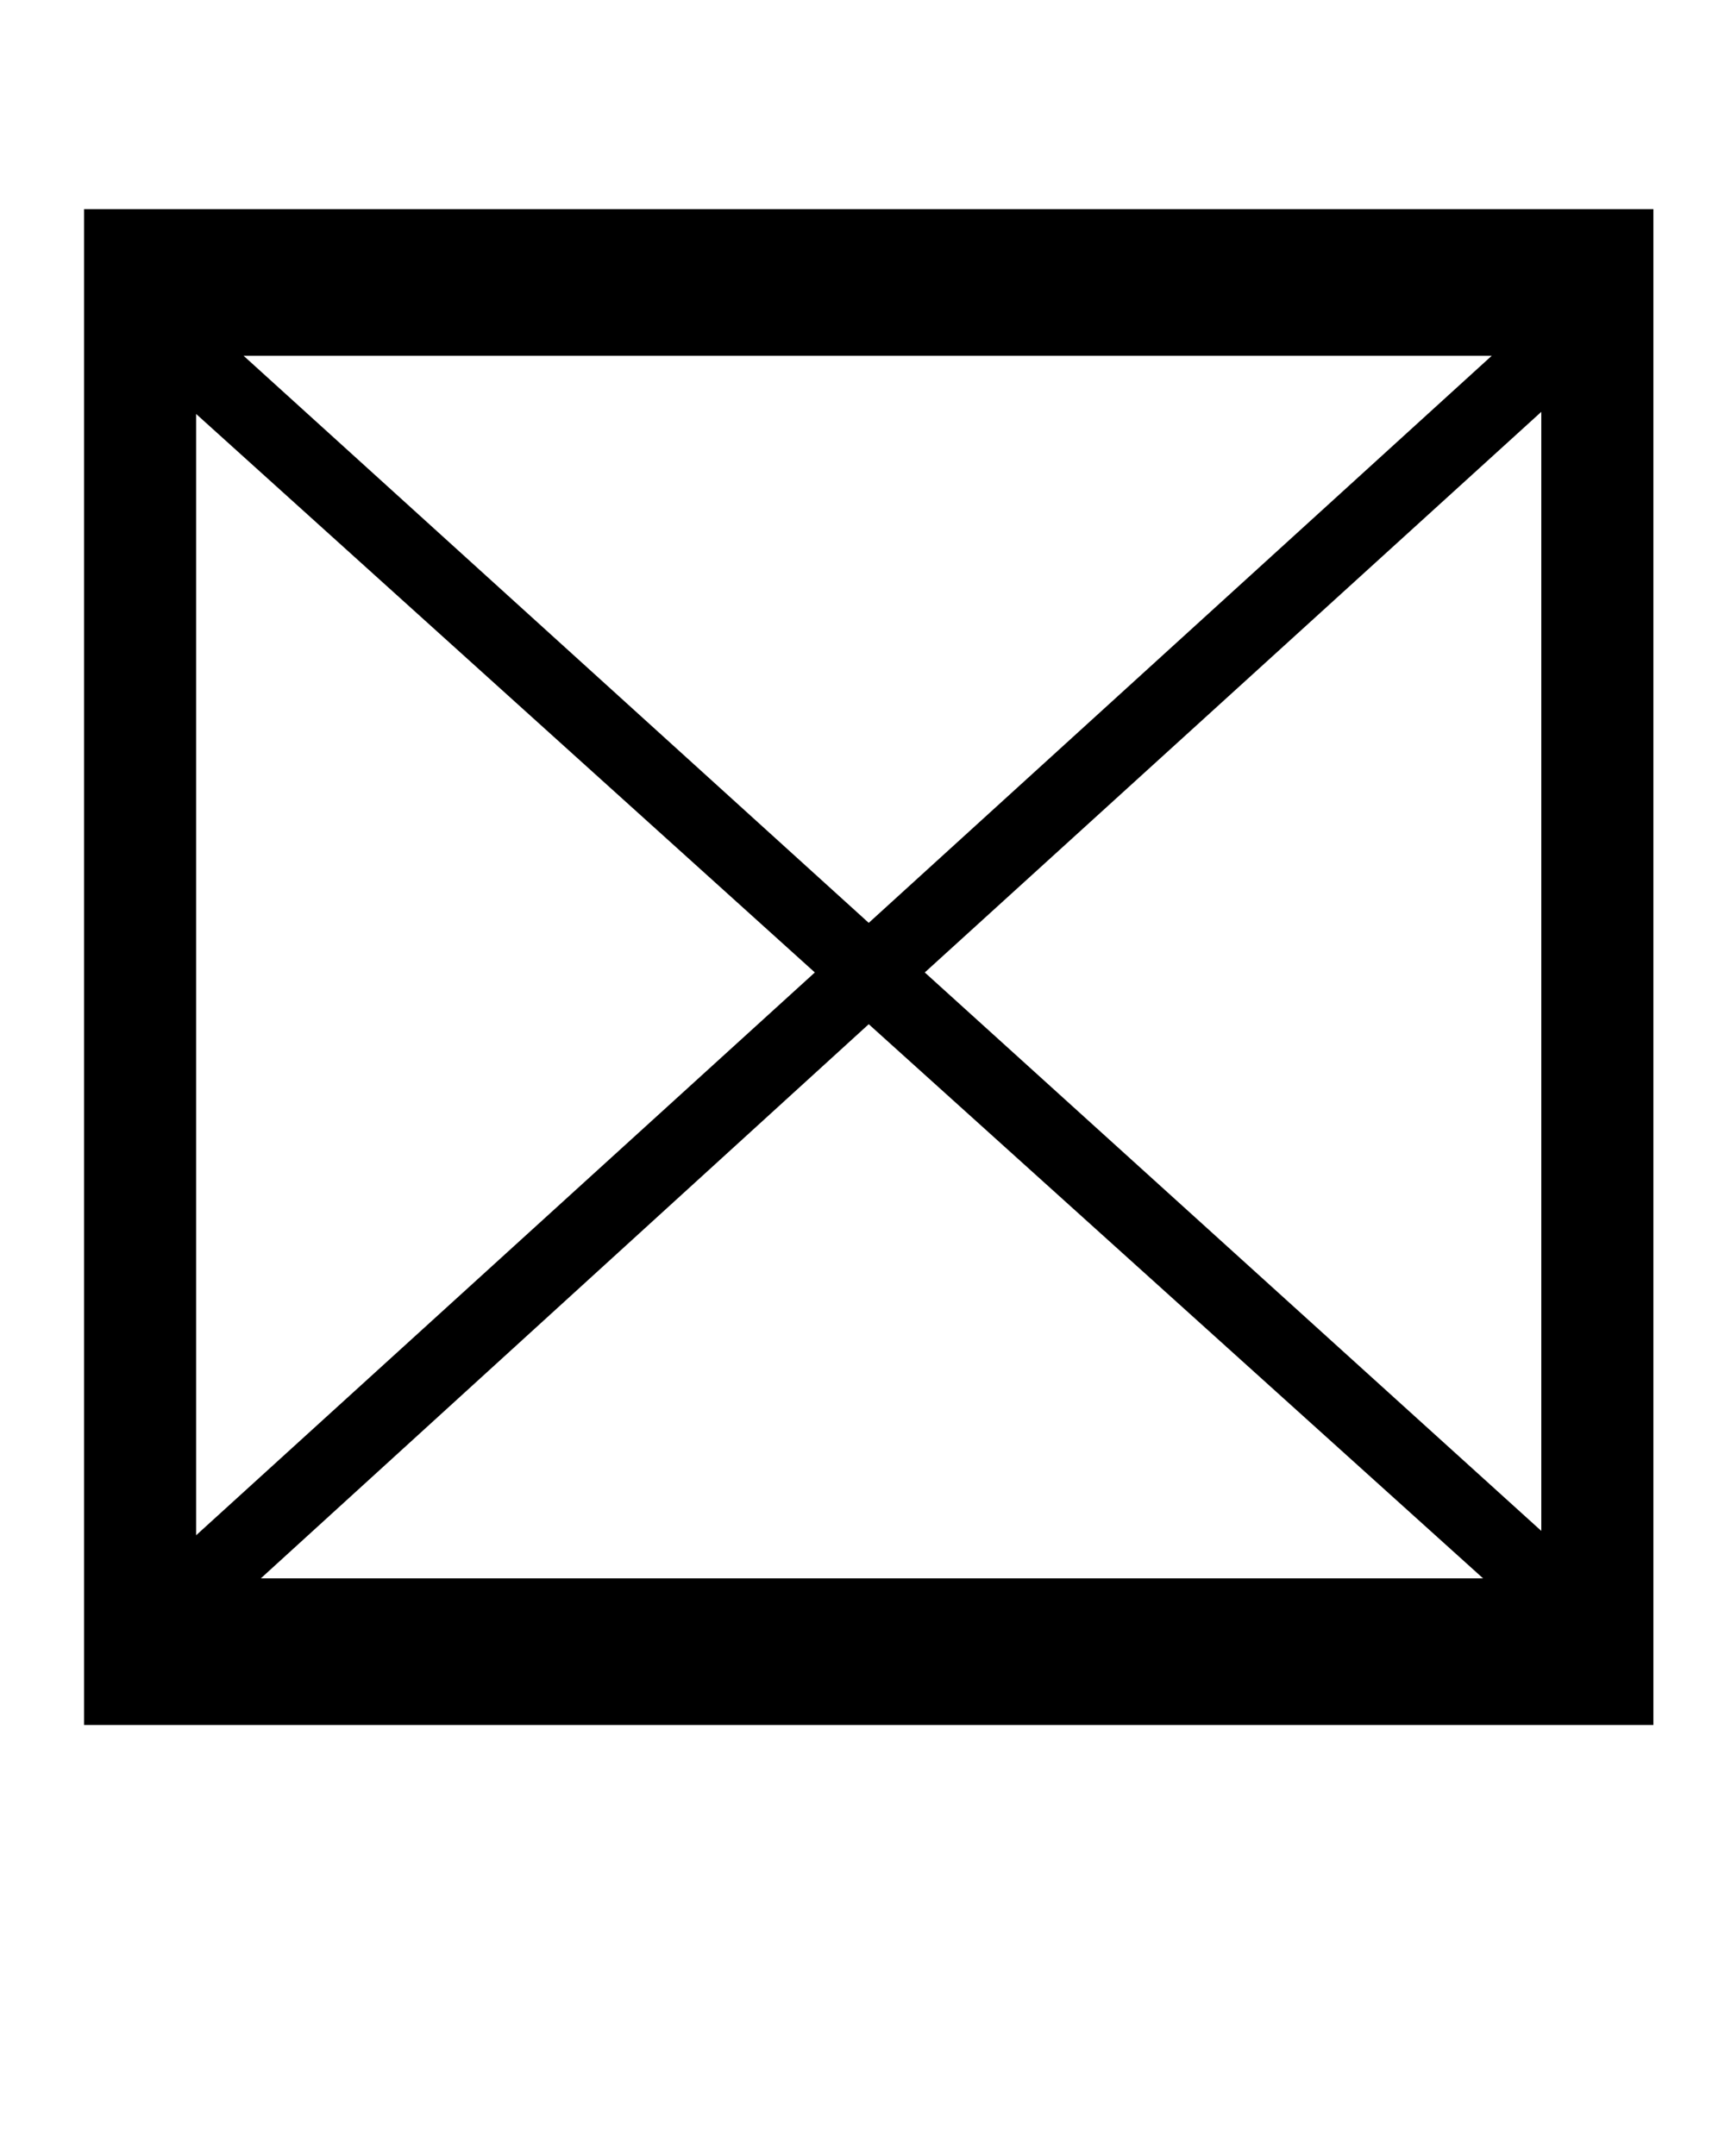 <?xml version="1.0" standalone="no"?>
<!DOCTYPE svg PUBLIC "-//W3C//DTD SVG 1.1//EN" "http://www.w3.org/Graphics/SVG/1.1/DTD/svg11.dtd" >
<svg xmlns="http://www.w3.org/2000/svg" xmlns:xlink="http://www.w3.org/1999/xlink" version="1.1" viewBox="-10 0 803 1000">
   <path fill="currentColor"
d="M757 800v-703h-728v703h728zM705 710l-286 -259l286 -260v519zM111 732l282 -257l285 257h-567zM81 192l287 259l-287 261v-520zM682 165l-289 263l-290 -263h579z" />
</svg>
